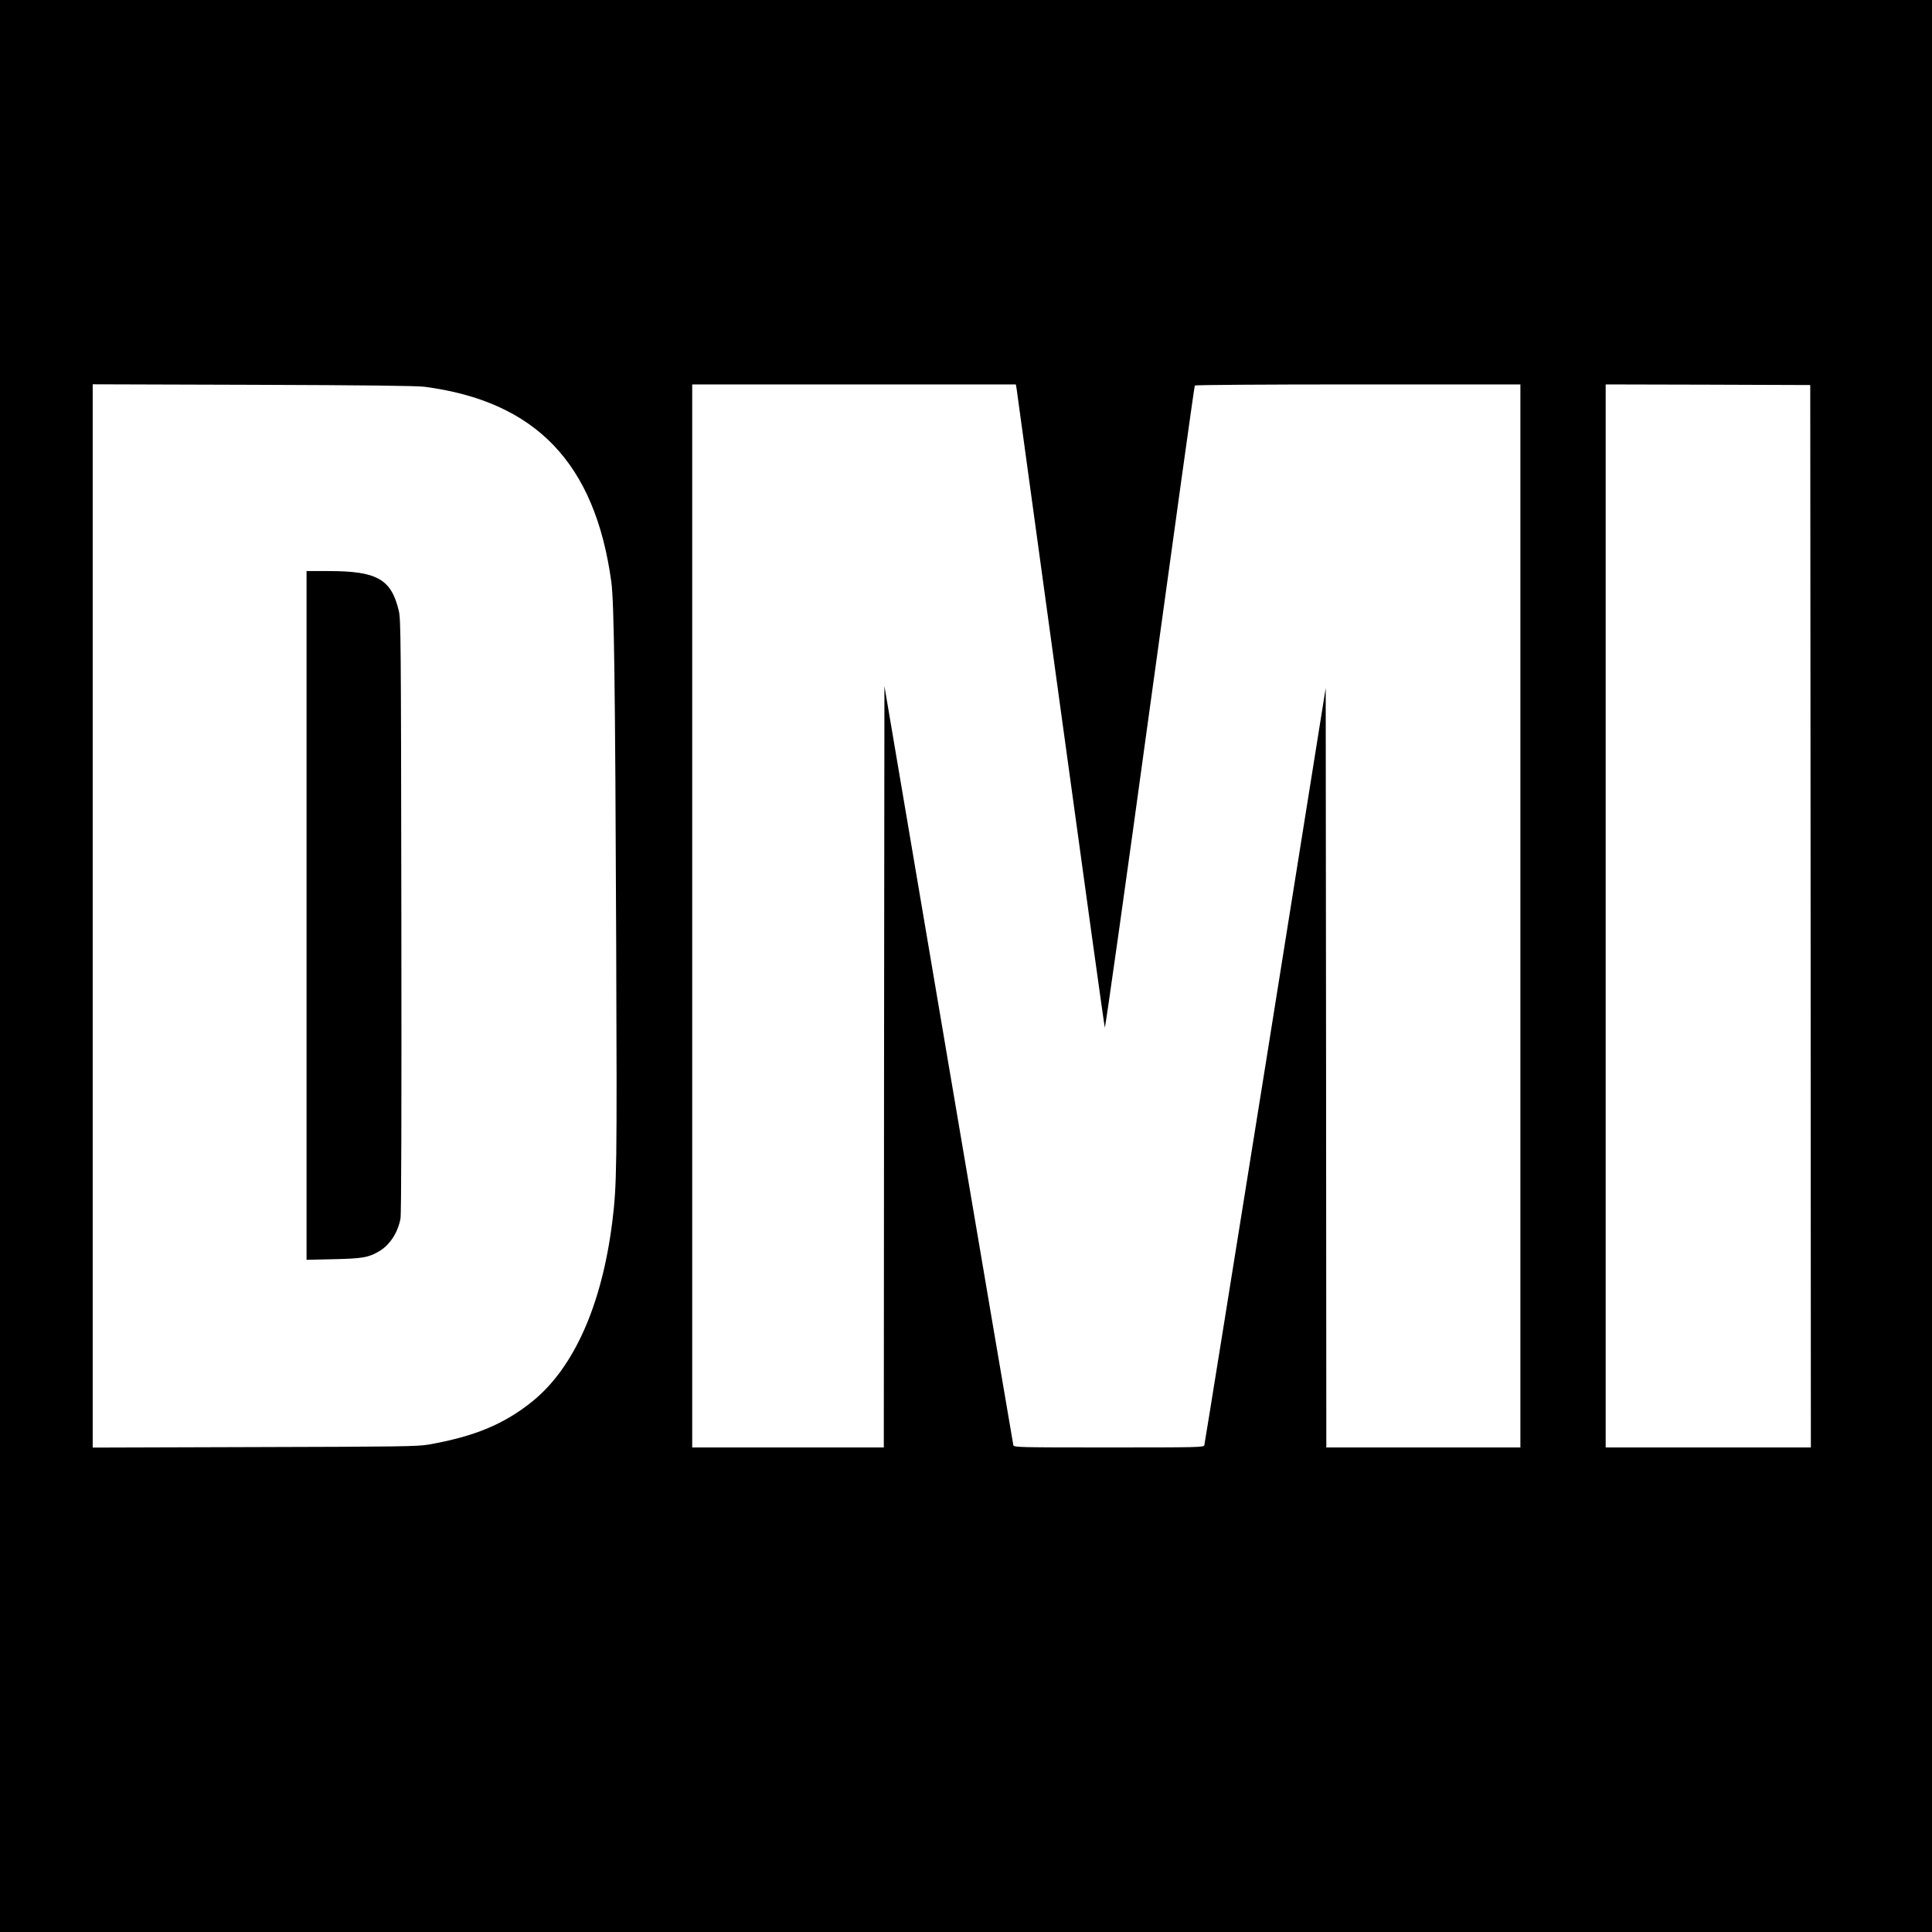 <?xml version="1.0" standalone="no"?>
<!DOCTYPE svg PUBLIC "-//W3C//DTD SVG 20010904//EN"
 "http://www.w3.org/TR/2001/REC-SVG-20010904/DTD/svg10.dtd">
<svg version="1.0" xmlns="http://www.w3.org/2000/svg"
 width="1563pt" height="1563pt" viewBox="0 0 1563 1563"
 preserveAspectRatio="xMidYMid meet">

<g transform="translate(0,1563) scale(0.1,-0.1)"
fill="#000000" stroke="none">
<path d="M0 7815 l0 -7815 7815 0 7815 0 0 7815 0 7815 -7815 0 -7815 0 0
-7815z m3435 4686 c902 -119 1380 -619 1511 -1581 22 -166 31 -828 39 -2925 7
-1834 5 -1950 -31 -2245 -84 -677 -311 -1187 -649 -1459 -229 -184 -469 -283
-840 -348 -91 -15 -222 -17 -1407 -20 l-1308 -4 0 4301 0 4301 1298 -4 c916
-3 1323 -8 1387 -16z m4789 -13 c3 -18 163 -1185 356 -2593 193 -1408 354
-2568 358 -2578 4 -9 168 1153 364 2584 197 1430 360 2605 364 2610 3 5 536 9
1320 9 l1314 0 0 -4300 0 -4300 -785 0 -785 0 -2 3072 -3 3072 -488 -3055
c-269 -1680 -491 -3062 -494 -3071 -4 -17 -49 -18 -773 -18 -723 0 -768 1
-772 18 -2 9 -238 1395 -524 3080 l-519 3062 -3 -3080 -2 -3080 -775 0 -775 0
0 4300 0 4300 1309 0 1309 0 6 -32z m6424 -4270 l2 -4298 -830 0 -830 0 0
4300 0 4300 828 -2 827 -3 3 -4297z"/>
<path d="M2480 8224 l0 -2786 218 5 c232 5 283 13 369 64 86 50 152 151 173
265 7 36 9 862 7 2449 -3 2268 -4 2398 -21 2469 -61 255 -176 320 -567 320
l-179 0 0 -2786z"/>
</g>
</svg>
